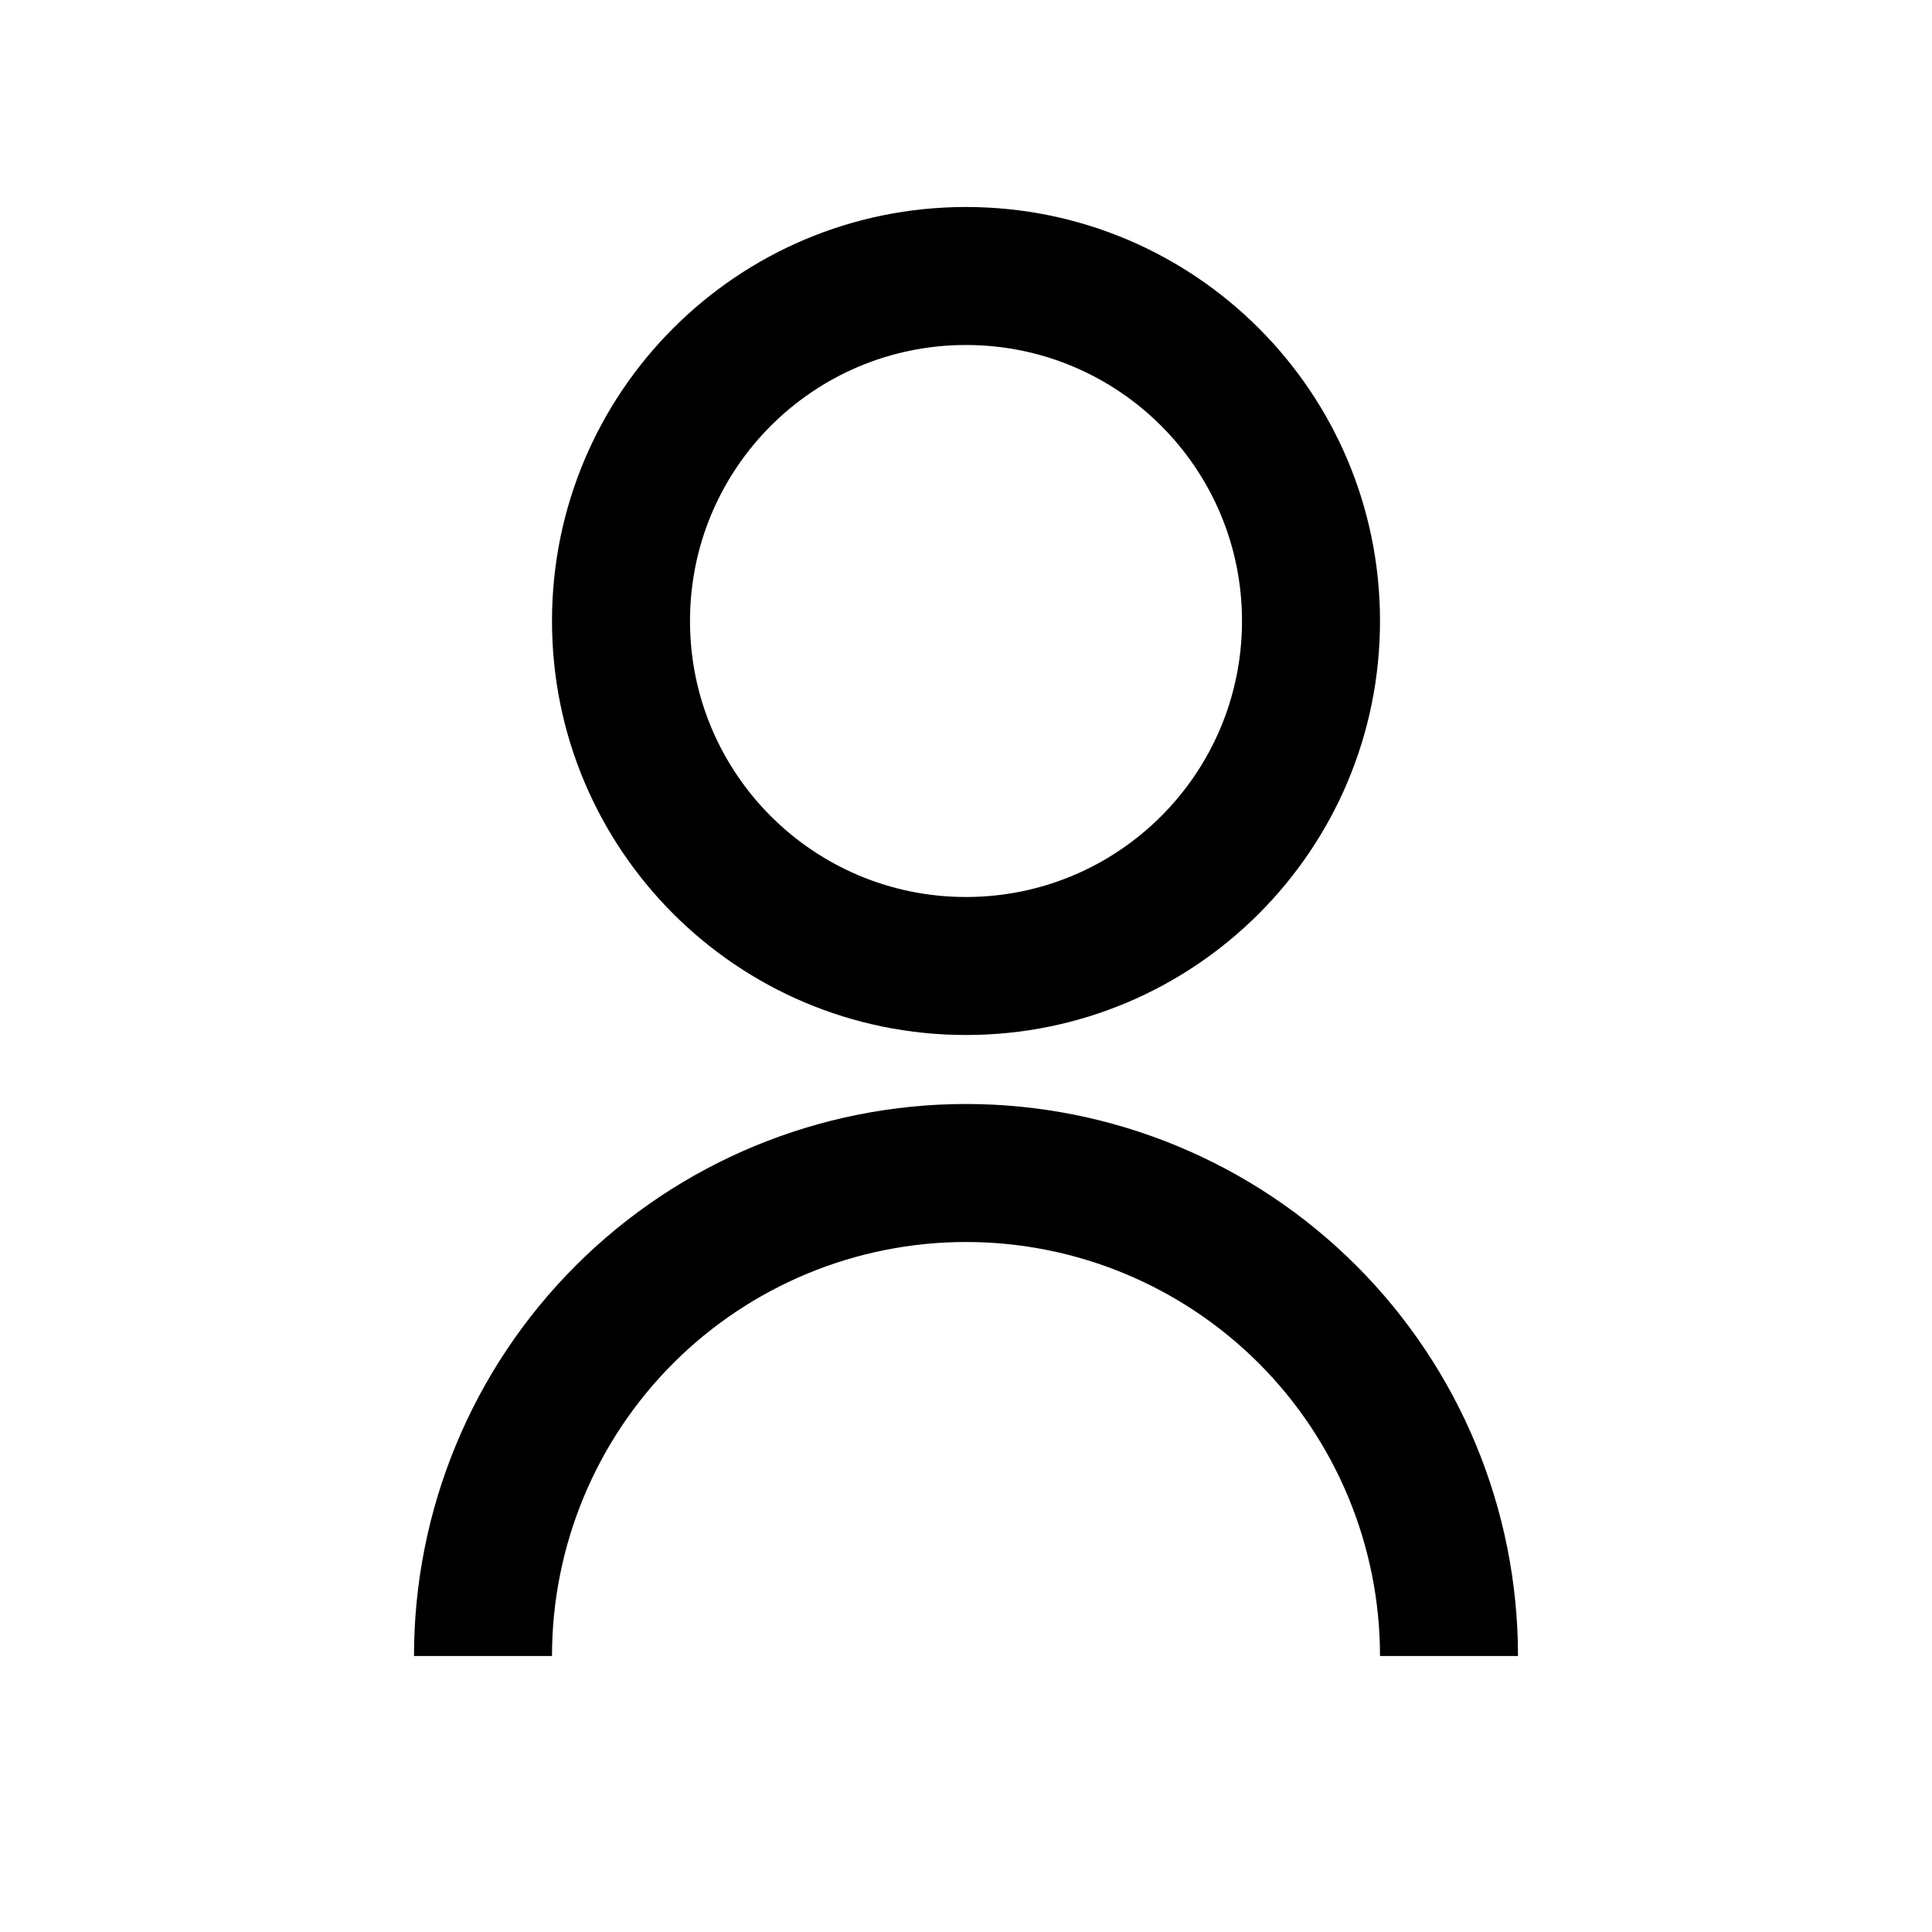 <svg class="d-inline-flex align-items-center justify-content-center" width="28" height="28" viewBox="0 0 28 28" xmlns="http://www.w3.org/2000/svg">
				<g clip-path="url(#clip0_116_451)">
				<path d="M6 24C6 21.878 6.843 19.843 8.343 18.343C9.843 16.843 11.878 16 14 16C16.122 16 18.157 16.843 19.657 18.343C21.157 19.843 22 21.878 22 24H20C20 22.409 19.368 20.883 18.243 19.757C17.117 18.632 15.591 18 14 18C12.409 18 10.883 18.632 9.757 19.757C8.632 20.883 8 22.409 8 24H6ZM14 15C10.685 15 8 12.315 8 9C8 5.685 10.685 3 14 3C17.315 3 20 5.685 20 9C20 12.315 17.315 15 14 15ZM14 13C16.21 13 18 11.21 18 9C18 6.79 16.21 5 14 5C11.79 5 10 6.79 10 9C10 11.21 11.79 13 14 13Z"/>
				</g>
				<defs>
				<clipPath id="clip0_116_451">
					<rect width="24" height="24" fill="white" transform="translate(2 2)"/>
				</clipPath>
				</defs>
			</svg>